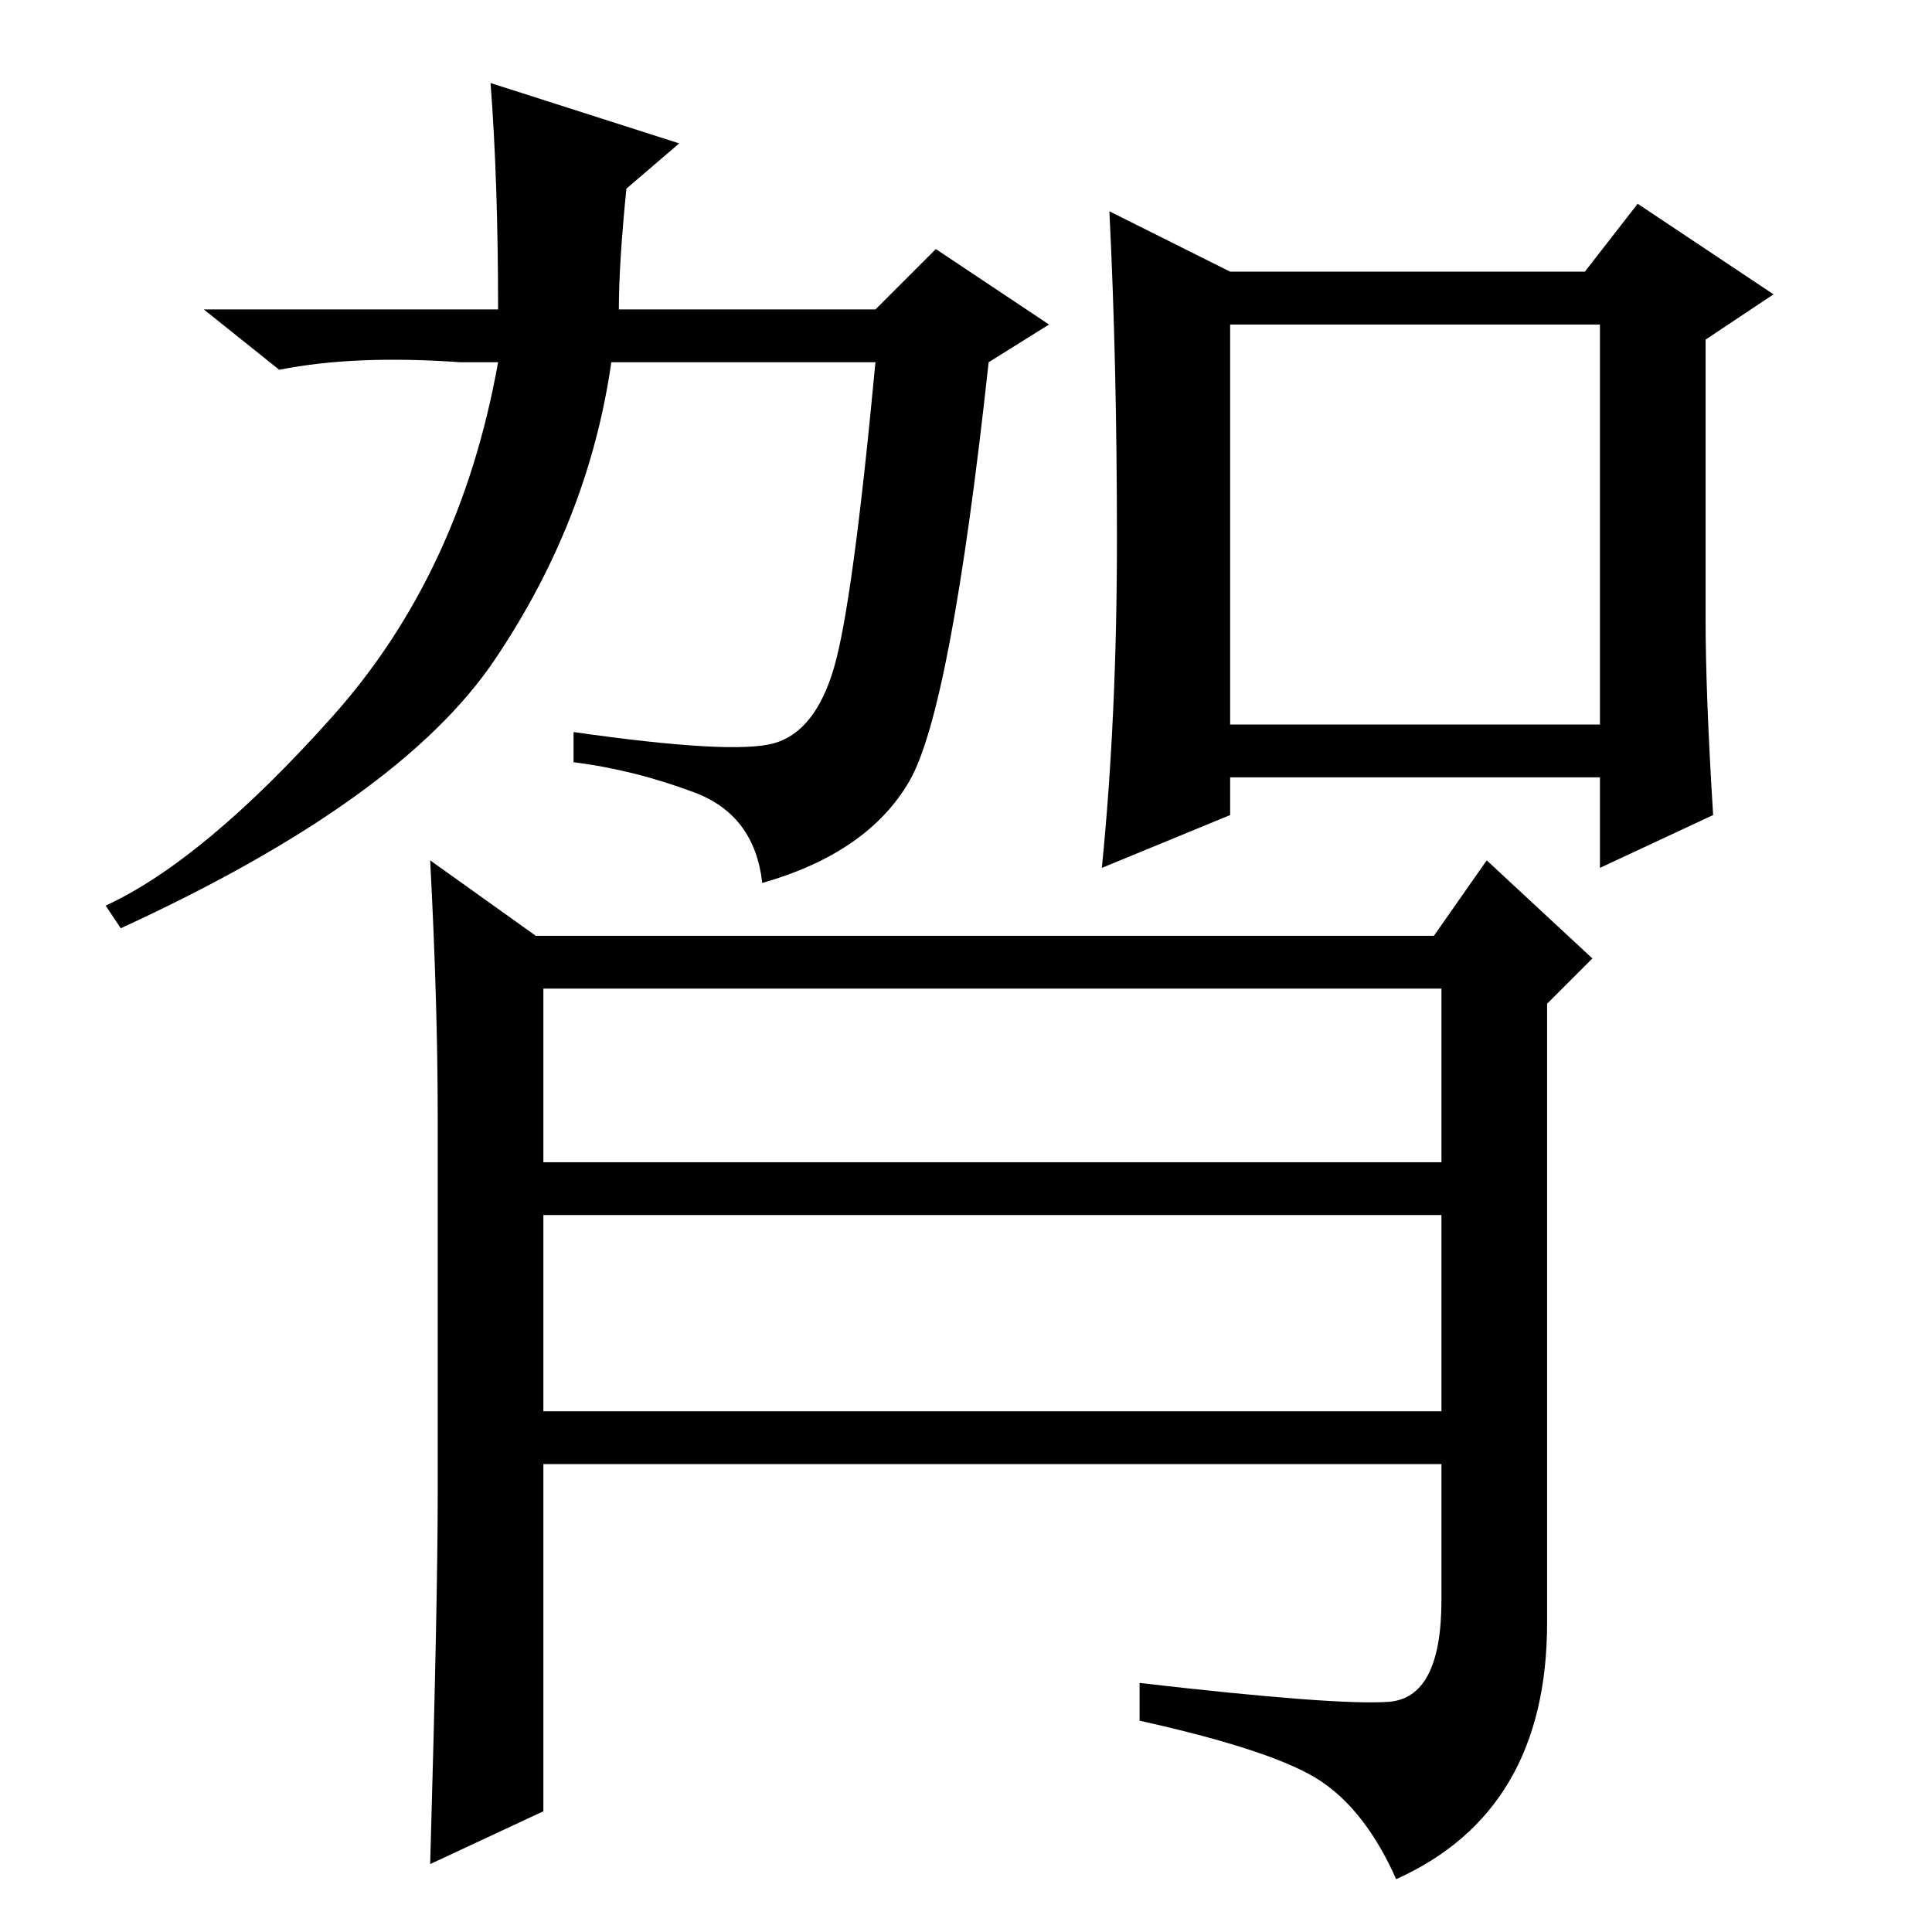 <?xml version="1.0" standalone="no"?>
<!DOCTYPE svg PUBLIC "-//W3C//DTD SVG 1.1//EN" "http://www.w3.org/Graphics/SVG/1.1/DTD/svg11.dtd" >
<svg xmlns="http://www.w3.org/2000/svg" xmlns:xlink="http://www.w3.org/1999/xlink" version="1.1" viewBox="0 -36 256 256">
  <g transform="matrix(1 0 0 -1 0 220)">
   <path fill="currentColor"
d="M83 231q-1 -10 -1 -16h34l8 8l15 -10l-8 -5q-5 -46 -10.5 -55.5t-19.5 -13.5q-1 9 -9 12t-16 4v4q21 -3 26.5 -1.5t8 10t5.5 40.5h-35q-3 -21 -15.5 -39.5t-49.5 -35.5l-2 3q13 6 30 25t22 47h-5q-14 1 -24 -1l-10 8h39q0 17 -1 30l25 -8zM148 184.5q0 23.5 -1 43.5
l16 -8h47l7 9l18 -12l-9 -6v-37q0 -10 1 -26l-15 -7v12h-49v-5l-17 -7q2 20 2 43.5zM163 160h49v53h-49v-53zM58 58v50q0 15 -1 34l14 -10h119l7 10l14 -13l-6 -6v-82q0 -25 -20 -34q-4 9 -10 13t-24 8v5q26 -3 33 -2.5t7 13.5v18h-119v-46l-15 -7q1 35 1 49zM72 102h119v23
h-119v-23zM72 69h119v26h-119v-26z" />
  </g>

</svg>

